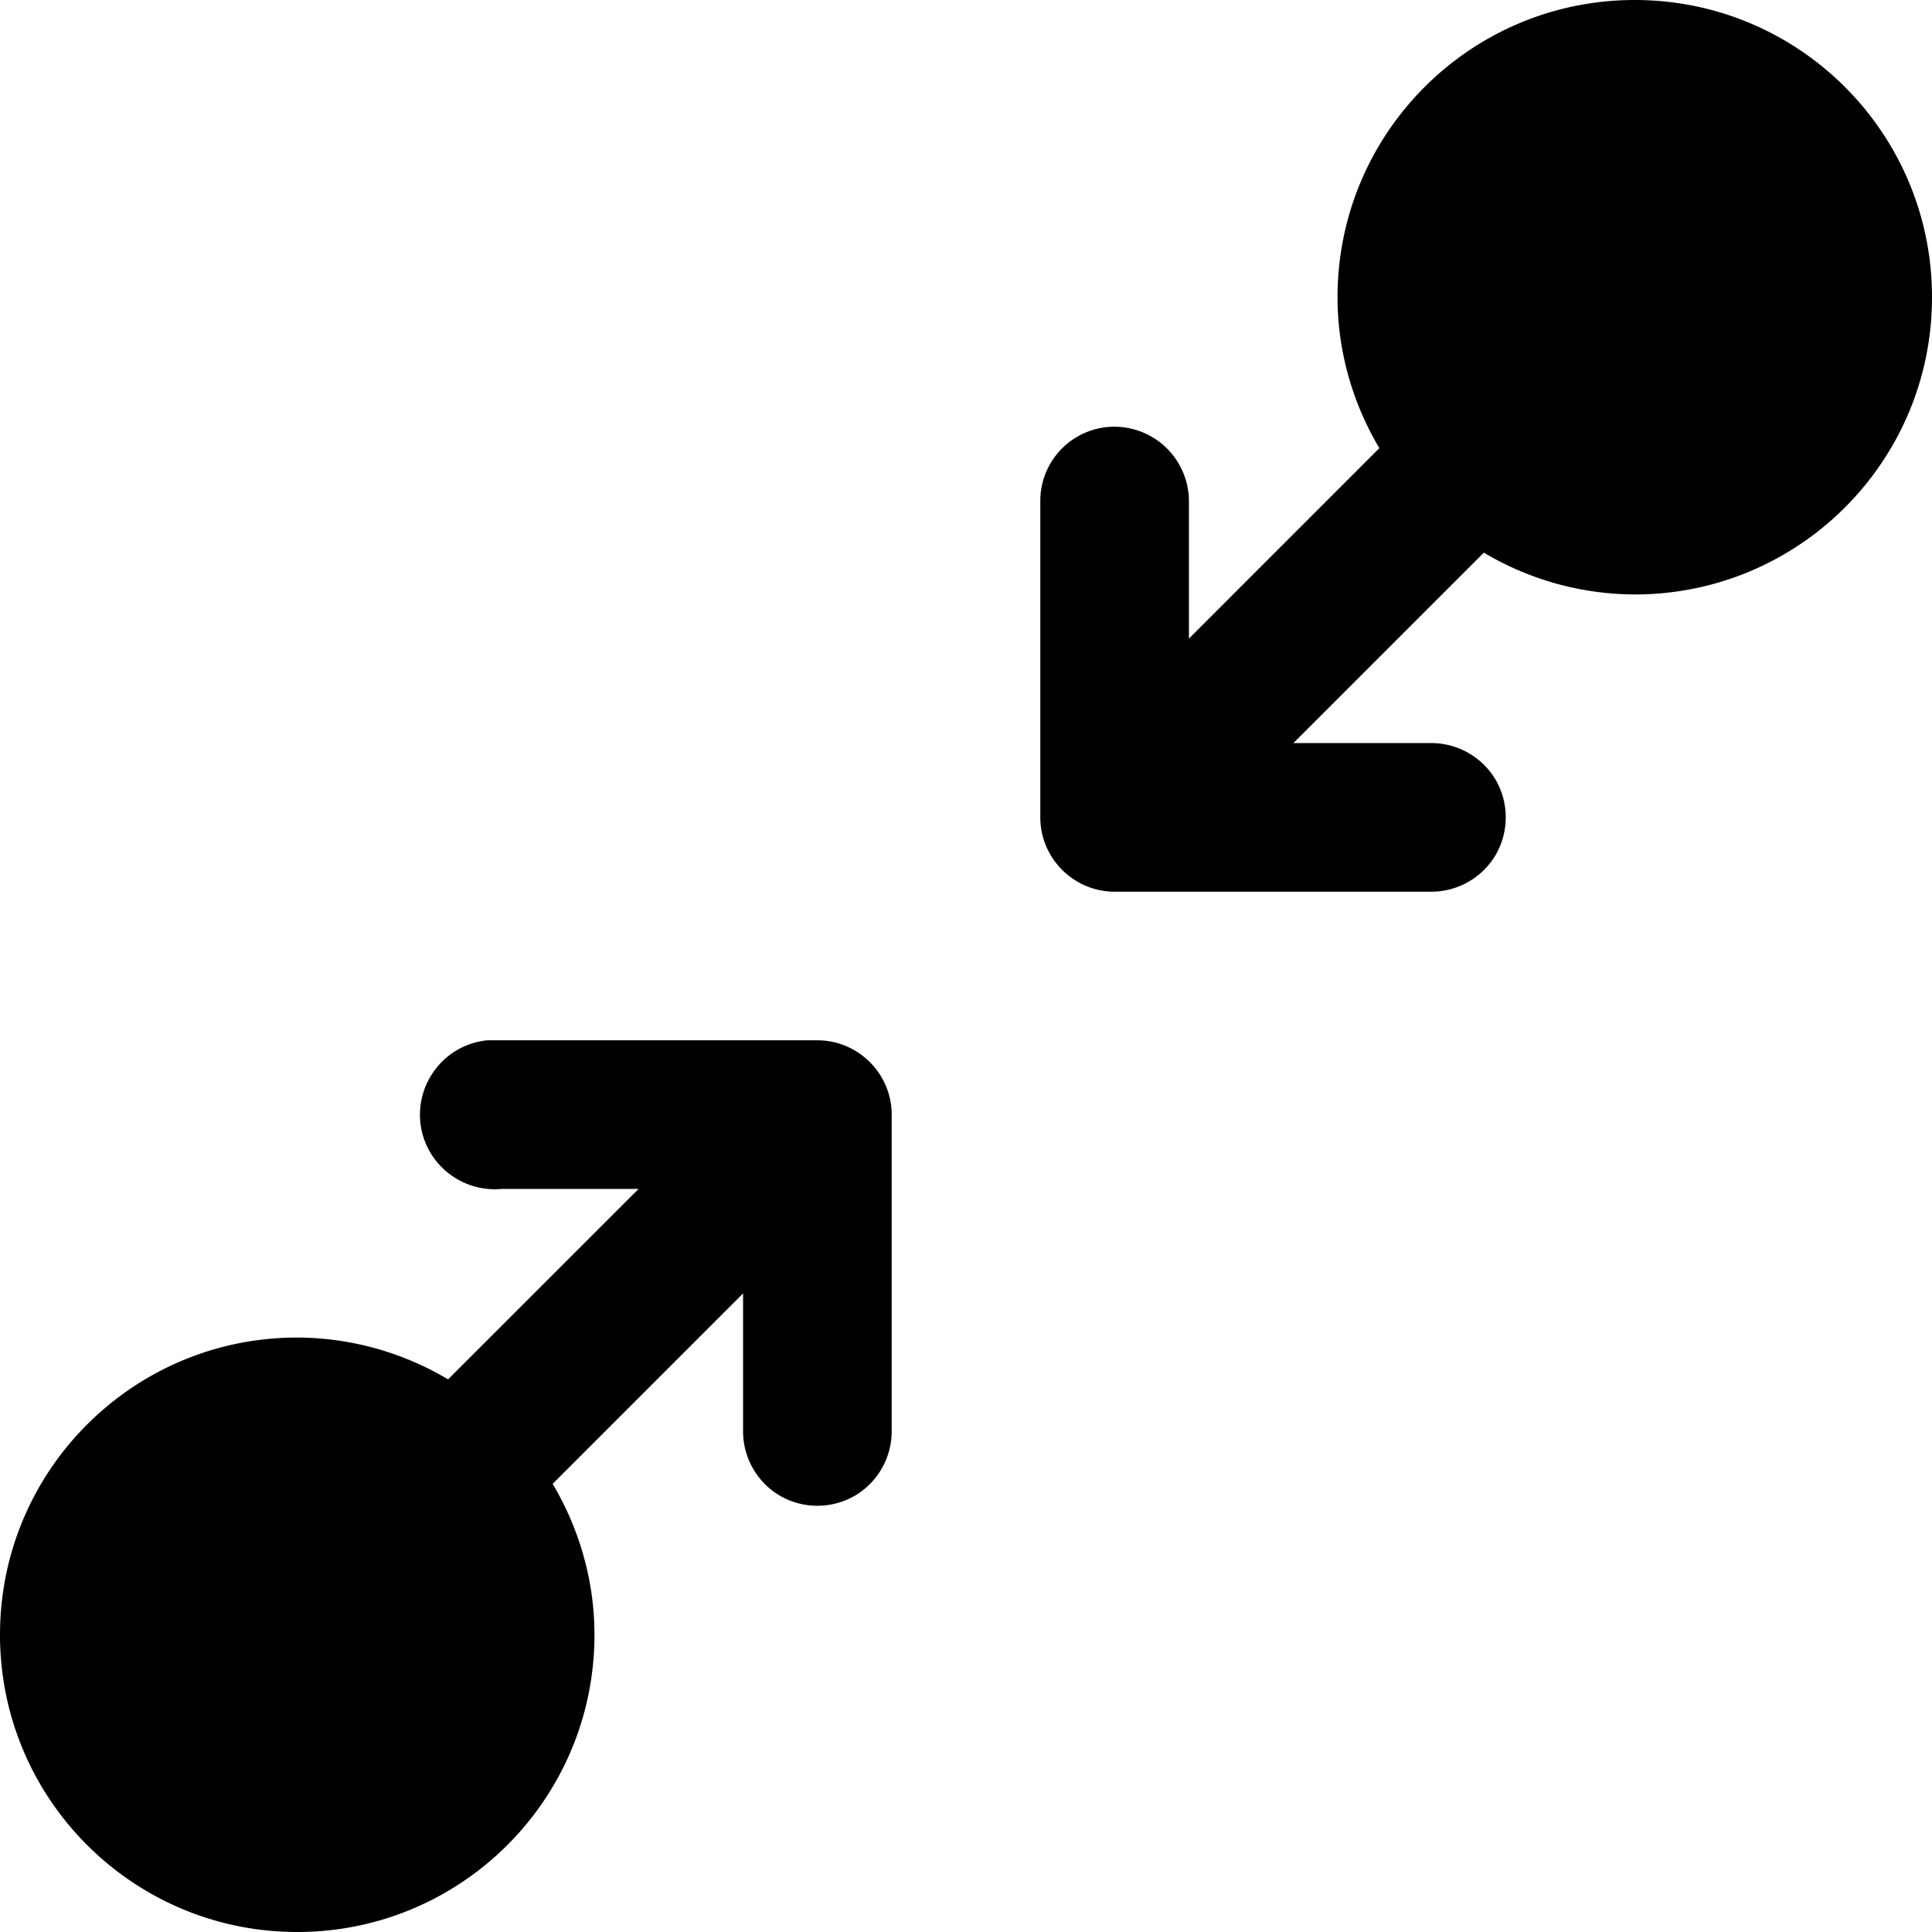 <svg xmlns="http://www.w3.org/2000/svg" viewBox="0 0 26 26"><path d="M22 0c-2.21 0-4 1.79-4 4 0 .738.21 1.438.563 2.031L16 8.594V6.75a1.004 1.004 0 0 0-1.125-1 .998.998 0 0 0-.875 1V11c0 .55.45 1 1 1h4.25c.36.004.695-.184.879-.496a1.01 1.01 0 0 0 0-1.008c-.184-.312-.52-.5-.879-.496h-1.844l2.563-2.563A3.994 3.994 0 0 0 22 8c2.21 0 4-1.79 4-4s-1.79-4-4-4zM6.562 14c-.55.05-.957.543-.906 1.094.051.55.543.957 1.094.906h1.844L6.03 18.563A3.994 3.994 0 0 0 4 18c-2.21 0-4 1.79-4 4s1.79 4 4 4 4-1.79 4-4c0-.738-.21-1.438-.563-2.031L10 17.406v1.844c-.004.36.184.695.496.879.313.18.695.18 1.008 0 .312-.184.5-.52.496-.879V15c0-.55-.45-1-1-1H6.563z"/></svg>